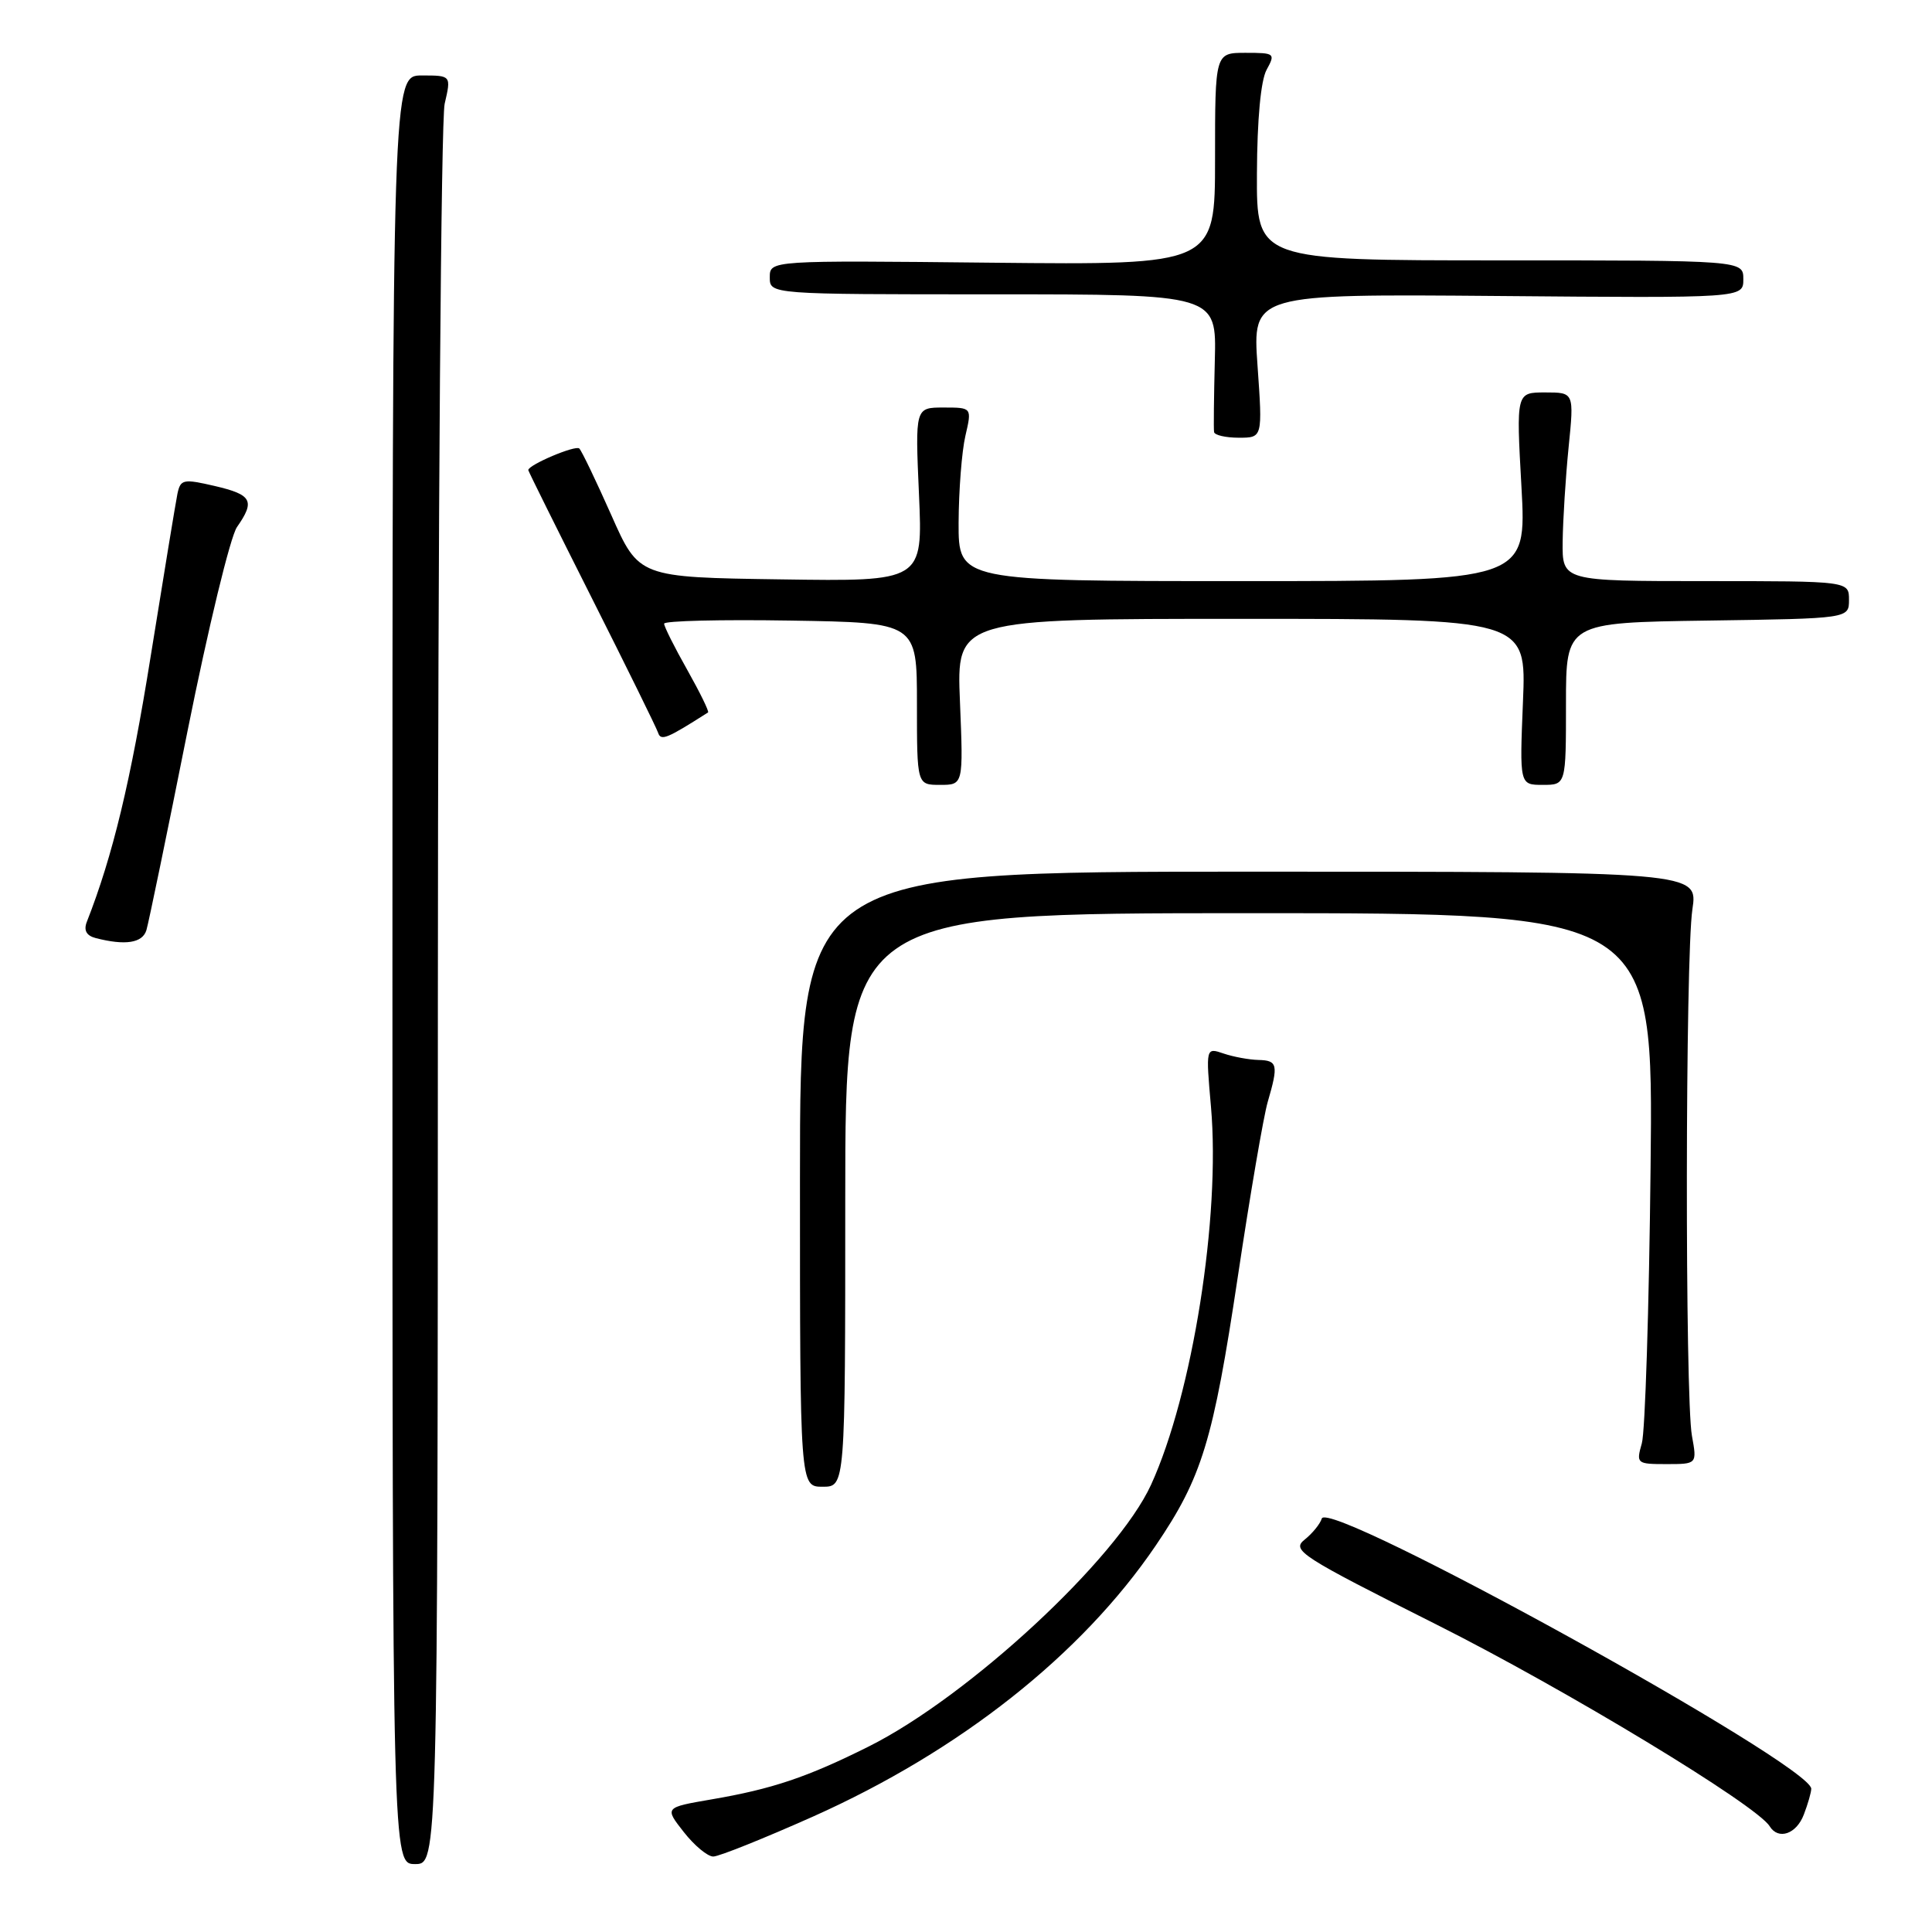 <?xml version="1.0" encoding="UTF-8" standalone="no"?>
<!DOCTYPE svg PUBLIC "-//W3C//DTD SVG 1.1//EN" "http://www.w3.org/Graphics/SVG/1.1/DTD/svg11.dtd" >
<svg xmlns="http://www.w3.org/2000/svg" xmlns:xlink="http://www.w3.org/1999/xlink" version="1.1" viewBox="0 0 256 256">
 <g >
 <path fill="currentColor"
d=" M 58.02 132.25 C 58.04 69.14 58.44 15.81 58.92 13.75 C 59.79 10.00 59.79 10.00 55.89 10.00 C 52.00 10.00 52.00 10.00 52.00 128.50 C 52.00 247.00 52.00 247.00 55.00 247.00 C 58.00 247.00 58.00 247.00 58.02 132.25 Z  M 107.74 240.70 C 127.20 232.00 143.32 219.25 153.13 204.81 C 159.28 195.75 160.74 190.97 164.02 169.15 C 165.64 158.34 167.42 147.93 167.98 146.01 C 169.42 141.08 169.29 140.51 166.75 140.45 C 165.51 140.42 163.44 140.04 162.14 139.60 C 159.77 138.79 159.77 138.79 160.46 146.65 C 161.74 161.23 158.01 184.74 152.52 196.74 C 148.02 206.57 128.36 224.79 115.11 231.42 C 106.97 235.49 102.31 237.06 94.27 238.43 C 88.05 239.50 88.05 239.50 90.60 242.75 C 92.00 244.54 93.76 246.00 94.51 246.00 C 95.26 246.00 101.21 243.61 107.74 240.70 Z  M 239.02 240.43 C 239.56 239.02 240.00 237.49 240.00 237.02 C 240.00 233.82 175.95 198.48 175.14 201.22 C 174.93 201.92 173.91 203.18 172.87 204.01 C 171.10 205.42 172.29 206.19 190.32 215.25 C 207.41 223.83 232.75 239.17 234.49 241.99 C 235.64 243.85 238.04 243.03 239.02 240.43 Z  M 112.00 159.00 C 112.00 121.00 112.00 121.00 165.54 121.00 C 219.08 121.00 219.08 121.00 218.71 154.75 C 218.51 173.31 217.99 189.74 217.55 191.25 C 216.79 193.93 216.87 194.00 220.82 194.00 C 224.87 194.00 224.87 194.00 224.19 190.25 C 223.26 185.17 223.31 126.76 224.25 120.50 C 225.00 115.50 225.00 115.50 165.50 115.50 C 106.00 115.50 106.00 115.50 106.00 156.25 C 106.00 197.00 106.00 197.00 109.00 197.00 C 112.00 197.00 112.00 197.00 112.00 159.00 Z  M 19.40 123.25 C 19.69 122.29 22.15 110.39 24.86 96.81 C 27.58 83.24 30.52 71.10 31.40 69.84 C 33.83 66.36 33.39 65.55 28.47 64.40 C 24.28 63.43 23.92 63.50 23.51 65.43 C 23.28 66.57 21.68 76.28 19.96 87.00 C 17.32 103.50 14.95 113.38 11.50 122.16 C 11.07 123.28 11.45 123.98 12.68 124.30 C 16.60 125.31 18.88 124.96 19.40 123.25 Z  M 127.20 93.00 C 126.74 82.00 126.74 82.00 164.50 82.00 C 202.26 82.00 202.26 82.00 201.80 93.00 C 201.35 104.00 201.35 104.00 204.43 104.00 C 207.50 104.00 207.50 104.00 207.50 93.25 C 207.50 82.50 207.50 82.50 226.25 82.23 C 245.00 81.96 245.00 81.96 245.00 79.48 C 245.00 77.00 245.00 77.00 226.00 77.00 C 207.00 77.00 207.00 77.00 207.06 71.75 C 207.10 68.86 207.45 63.24 207.85 59.25 C 208.58 52.00 208.58 52.00 204.74 52.00 C 200.90 52.00 200.90 52.00 201.60 64.50 C 202.29 77.00 202.29 77.00 164.65 77.00 C 127.00 77.00 127.00 77.00 127.02 69.25 C 127.04 64.99 127.44 59.81 127.92 57.75 C 128.79 54.00 128.79 54.00 125.03 54.00 C 121.26 54.00 121.26 54.00 121.77 65.52 C 122.28 77.05 122.28 77.05 103.47 76.77 C 84.65 76.50 84.65 76.50 81.00 68.25 C 78.98 63.71 77.08 59.74 76.76 59.43 C 76.27 58.94 70.00 61.60 70.00 62.29 C 70.00 62.43 73.78 70.04 78.40 79.21 C 83.02 88.38 86.98 96.43 87.20 97.09 C 87.57 98.21 88.34 97.90 93.82 94.40 C 93.99 94.29 92.75 91.76 91.07 88.77 C 89.38 85.78 88.00 83.03 88.00 82.64 C 88.00 82.26 95.54 82.08 104.75 82.23 C 121.50 82.50 121.50 82.50 121.50 93.25 C 121.50 104.00 121.50 104.00 124.57 104.00 C 127.65 104.00 127.65 104.00 127.20 93.00 Z  M 166.63 48.47 C 165.96 38.95 165.96 38.95 198.48 39.22 C 231.00 39.50 231.00 39.50 231.00 37.00 C 231.00 34.50 231.00 34.50 198.75 34.50 C 166.50 34.50 166.50 34.50 166.55 23.00 C 166.58 15.82 167.06 10.66 167.83 9.25 C 169.02 7.08 168.92 7.00 165.04 7.00 C 161.00 7.00 161.00 7.00 161.00 21.06 C 161.00 35.11 161.00 35.11 131.50 34.81 C 102.00 34.50 102.00 34.50 102.00 36.75 C 102.00 39.00 102.00 39.00 131.60 39.00 C 161.20 39.00 161.20 39.00 160.97 47.75 C 160.85 52.56 160.80 56.84 160.87 57.25 C 160.94 57.66 162.42 58.00 164.15 58.00 C 167.30 58.00 167.30 58.00 166.63 48.47 Z "/>
</g>
</svg>